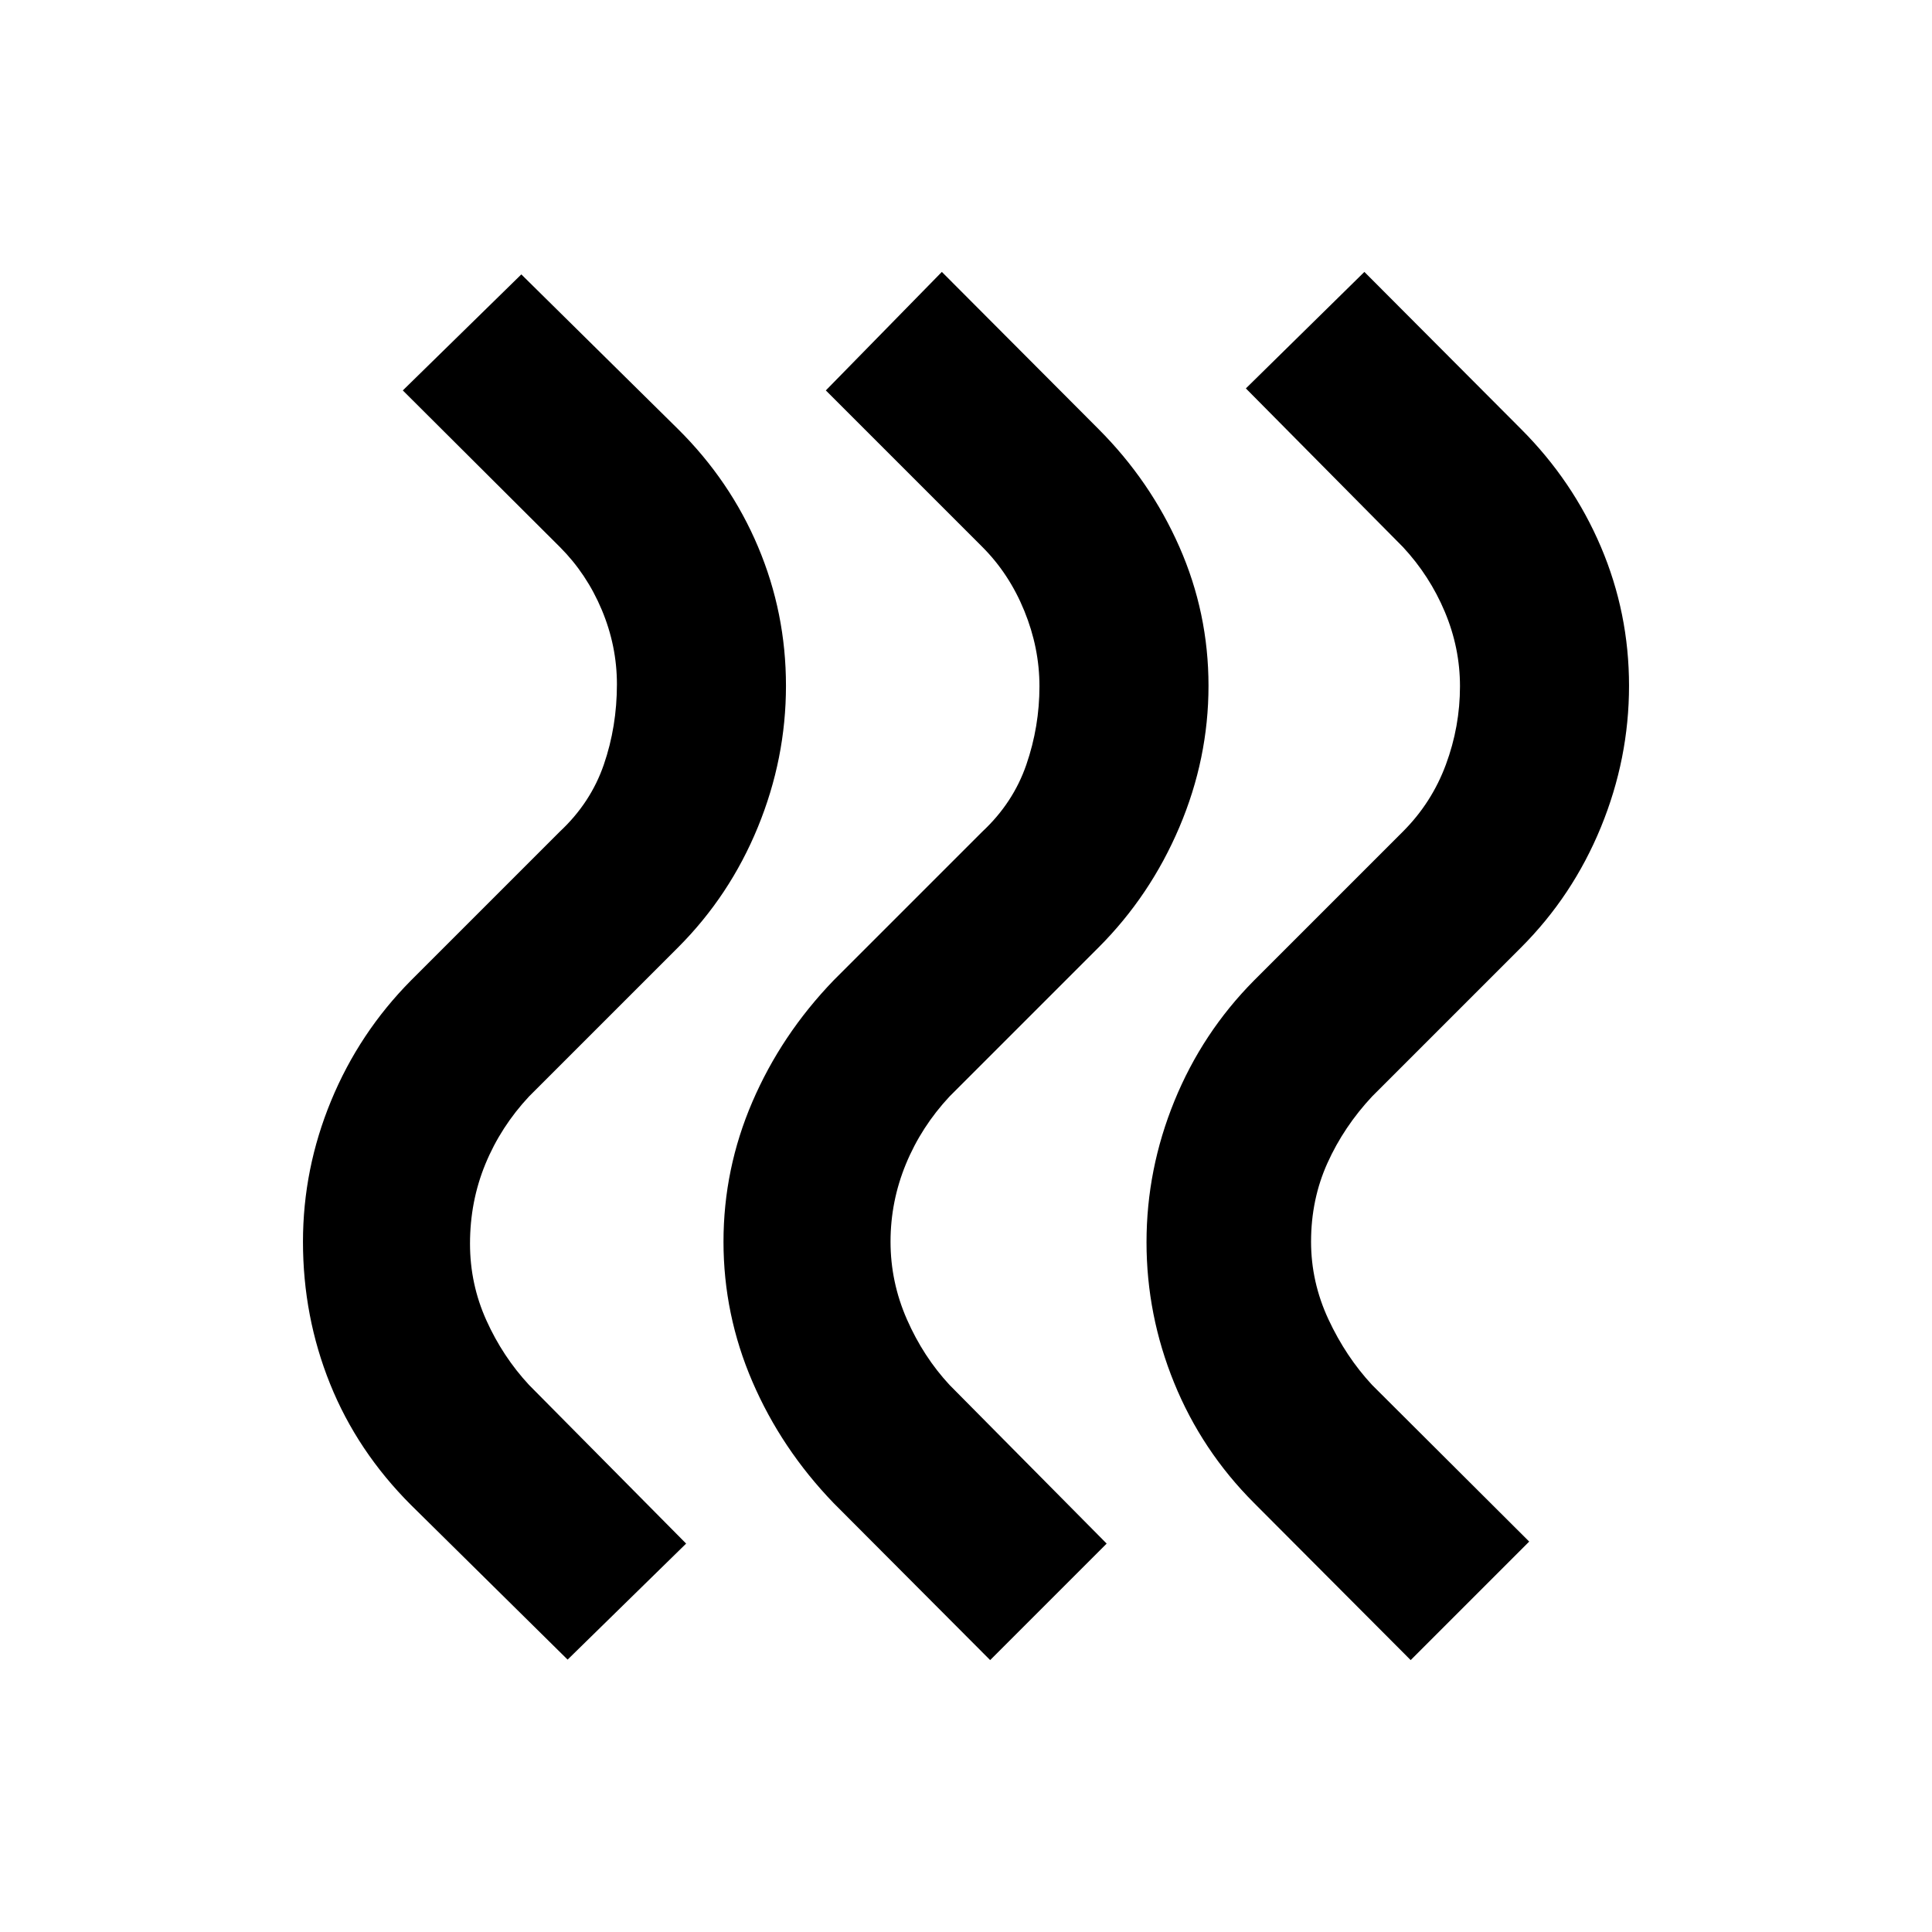 <svg xmlns="http://www.w3.org/2000/svg" height="20" viewBox="0 -960 960 960" width="20"><path d="M623.131-213.174q-25.957-25.956-39.696-59.674-13.739-33.717-13.739-69.913t13.859-70.152q13.858-33.957 39.576-59.913l74-74q14.282-14.283 21.304-33.207 7.022-18.924 7.022-38.967 0-19.043-7.522-36.967t-20.804-32.207L619.065-767l58.892-57.891 77.826 78.065q25.717 25.717 39.696 58.554 13.978 32.837 13.978 69.033t-13.978 70.272q-13.979 34.076-39.696 59.793l-74 74q-14.043 15.044-22.185 33.087-8.141 18.044-8.141 39.087 0 20.043 8.641 38.587 8.642 18.543 21.685 32.587L759.848-194l-58.891 58.891-77.826-78.065Zm-208.957 0q-25.957-26.956-40.315-60.293Q359.5-306.804 359.5-343t14.359-69.533q14.358-33.337 40.315-60.293l74-74q15.282-14.283 21.804-33.207Q516.5-598.957 516.5-619q0-19.043-7.522-37.467t-20.804-31.707L410.348-766 468-824.891l77.826 78.065q25.718 25.717 40.196 58.554 14.478 32.837 14.478 69.033t-14.478 70.272q-14.478 34.076-40.196 59.793l-74 74q-14.043 15.044-21.685 33.587Q442.5-363.043 442.5-343q0 20.043 8.141 38.587 8.142 18.543 21.185 32.587L549.891-193 492-135.109l-77.826-78.065Zm-209.957 1q-26.717-26.717-40.196-60.174-13.478-33.456-13.478-70.652 0-36.196 13.978-70.033 13.979-33.837 39.696-59.793l74-74q15.283-14.283 21.804-33.207 6.522-18.924 6.522-39.967 0-19.043-7.522-36.967-7.521-17.924-20.804-31.207L200.152-766l58.891-57.652 77.826 76.826q25.957 25.717 39.816 58.554 13.858 32.837 13.858 69.033t-13.978 70.272q-13.978 34.076-39.696 59.793l-74 74q-14.043 15.044-21.684 33.587-7.642 18.544-7.642 39.587 0 20.043 8.142 38.087 8.141 18.043 21.184 32.087L340.935-193l-58.892 57.652-77.826-76.826Z"/></svg>